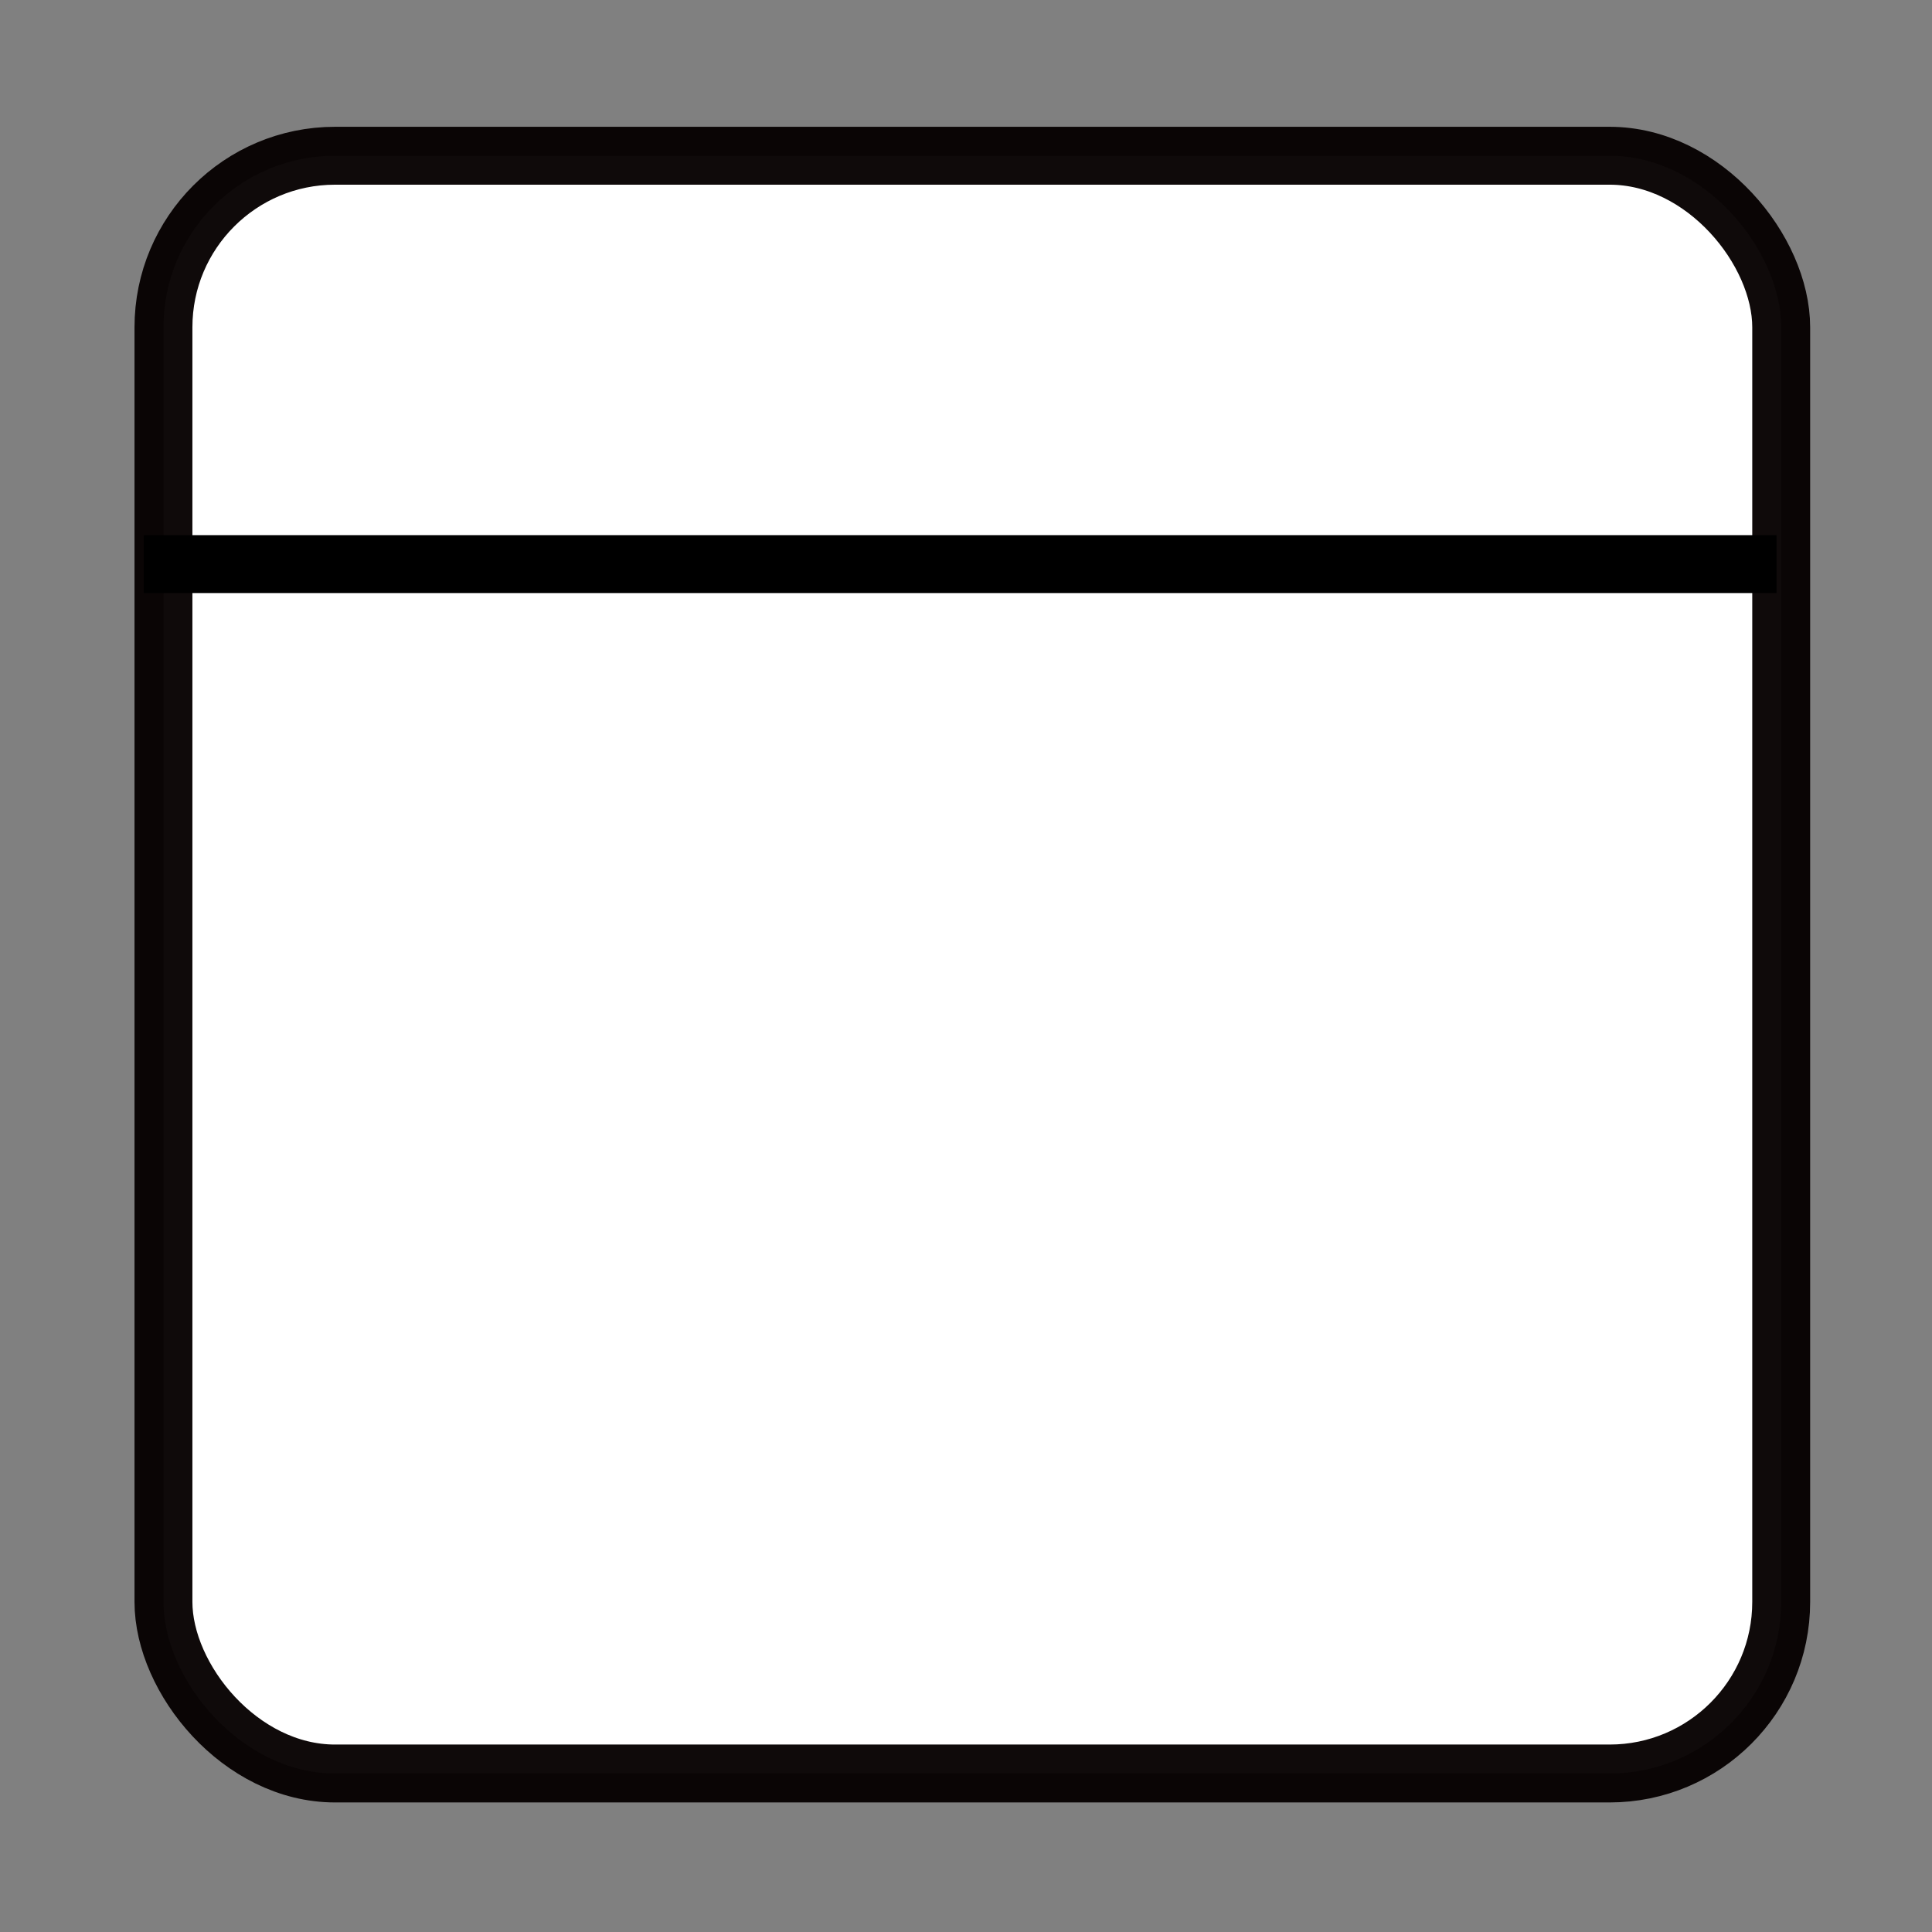 <?xml version="1.0" encoding="UTF-8" standalone="no"?>
<!-- Created with Inkscape (http://www.inkscape.org/) -->
<svg
   xmlns:dc="http://purl.org/dc/elements/1.1/"
   xmlns:cc="http://web.resource.org/cc/"
   xmlns:rdf="http://www.w3.org/1999/02/22-rdf-syntax-ns#"
   xmlns:svg="http://www.w3.org/2000/svg"
   xmlns="http://www.w3.org/2000/svg"
   xmlns:sodipodi="http://sodipodi.sourceforge.net/DTD/sodipodi-0.dtd"
   xmlns:inkscape="http://www.inkscape.org/namespaces/inkscape"
   width="250"
   height="250"
   id="svg2"
   sodipodi:version="0.32"
   inkscape:version="0.45"
   version="1.0"
   inkscape:export-filename="/home/ugo/workspace/br.puc.molic/icons/scene_small.png"
   inkscape:export-xdpi="5.7600002"
   inkscape:export-ydpi="5.7600002"
   sodipodi:docname="scene.svg"
   sodipodi:docbase="/home/ugo/workspace/br.puc.molic/icons"
   inkscape:output_extension="org.inkscape.output.svg.inkscape"
   sodipodi:modified="true">
  <rect width="100%" height="100%" fill="#808080" stroke="none"/>
  <defs
     id="defs4" />
  <sodipodi:namedview
     id="base"
     pagecolor="#ffffff"
     bordercolor="#666666"
     borderopacity="1.0"
     inkscape:pageopacity="0.0"
     inkscape:pageshadow="2"
     inkscape:zoom="1.4142136"
     inkscape:cx="214.44059"
     inkscape:cy="151.16714"
     inkscape:document-units="px"
     inkscape:current-layer="layer1"
     width="250px"
     height="250px"
     inkscape:window-width="1280"
     inkscape:window-height="754"
     inkscape:window-x="3"
     inkscape:window-y="21" />
  <g
     inkscape:label="Camada 1"
     inkscape:groupmode="layer"
     id="layer1">
    <rect
       style="fill:#ffffff;fill-opacity:1;stroke:#060000;stroke-width:7.492;stroke-miterlimit:4.2;stroke-dasharray:none;stroke-opacity:0.958"
       id="rect3136"
       width="209.336"
       height="209.336"
       x="21.151"
       y="20.153"
       rx="22.202"
       ry="22.202"
       inkscape:export-xdpi="20.18"
       inkscape:export-ydpi="20.18" />
    <path
       style="fill:none;fill-rule:evenodd;stroke:#000000;stroke-width:7.492;stroke-linecap:butt;stroke-linejoin:miter;stroke-miterlimit:4;stroke-dasharray:none;stroke-opacity:1"
       d="M 18.604,72.994 L 229.883,72.994"
       id="path3140"
       sodipodi:nodetypes="cc" />
  </g>
</svg>

